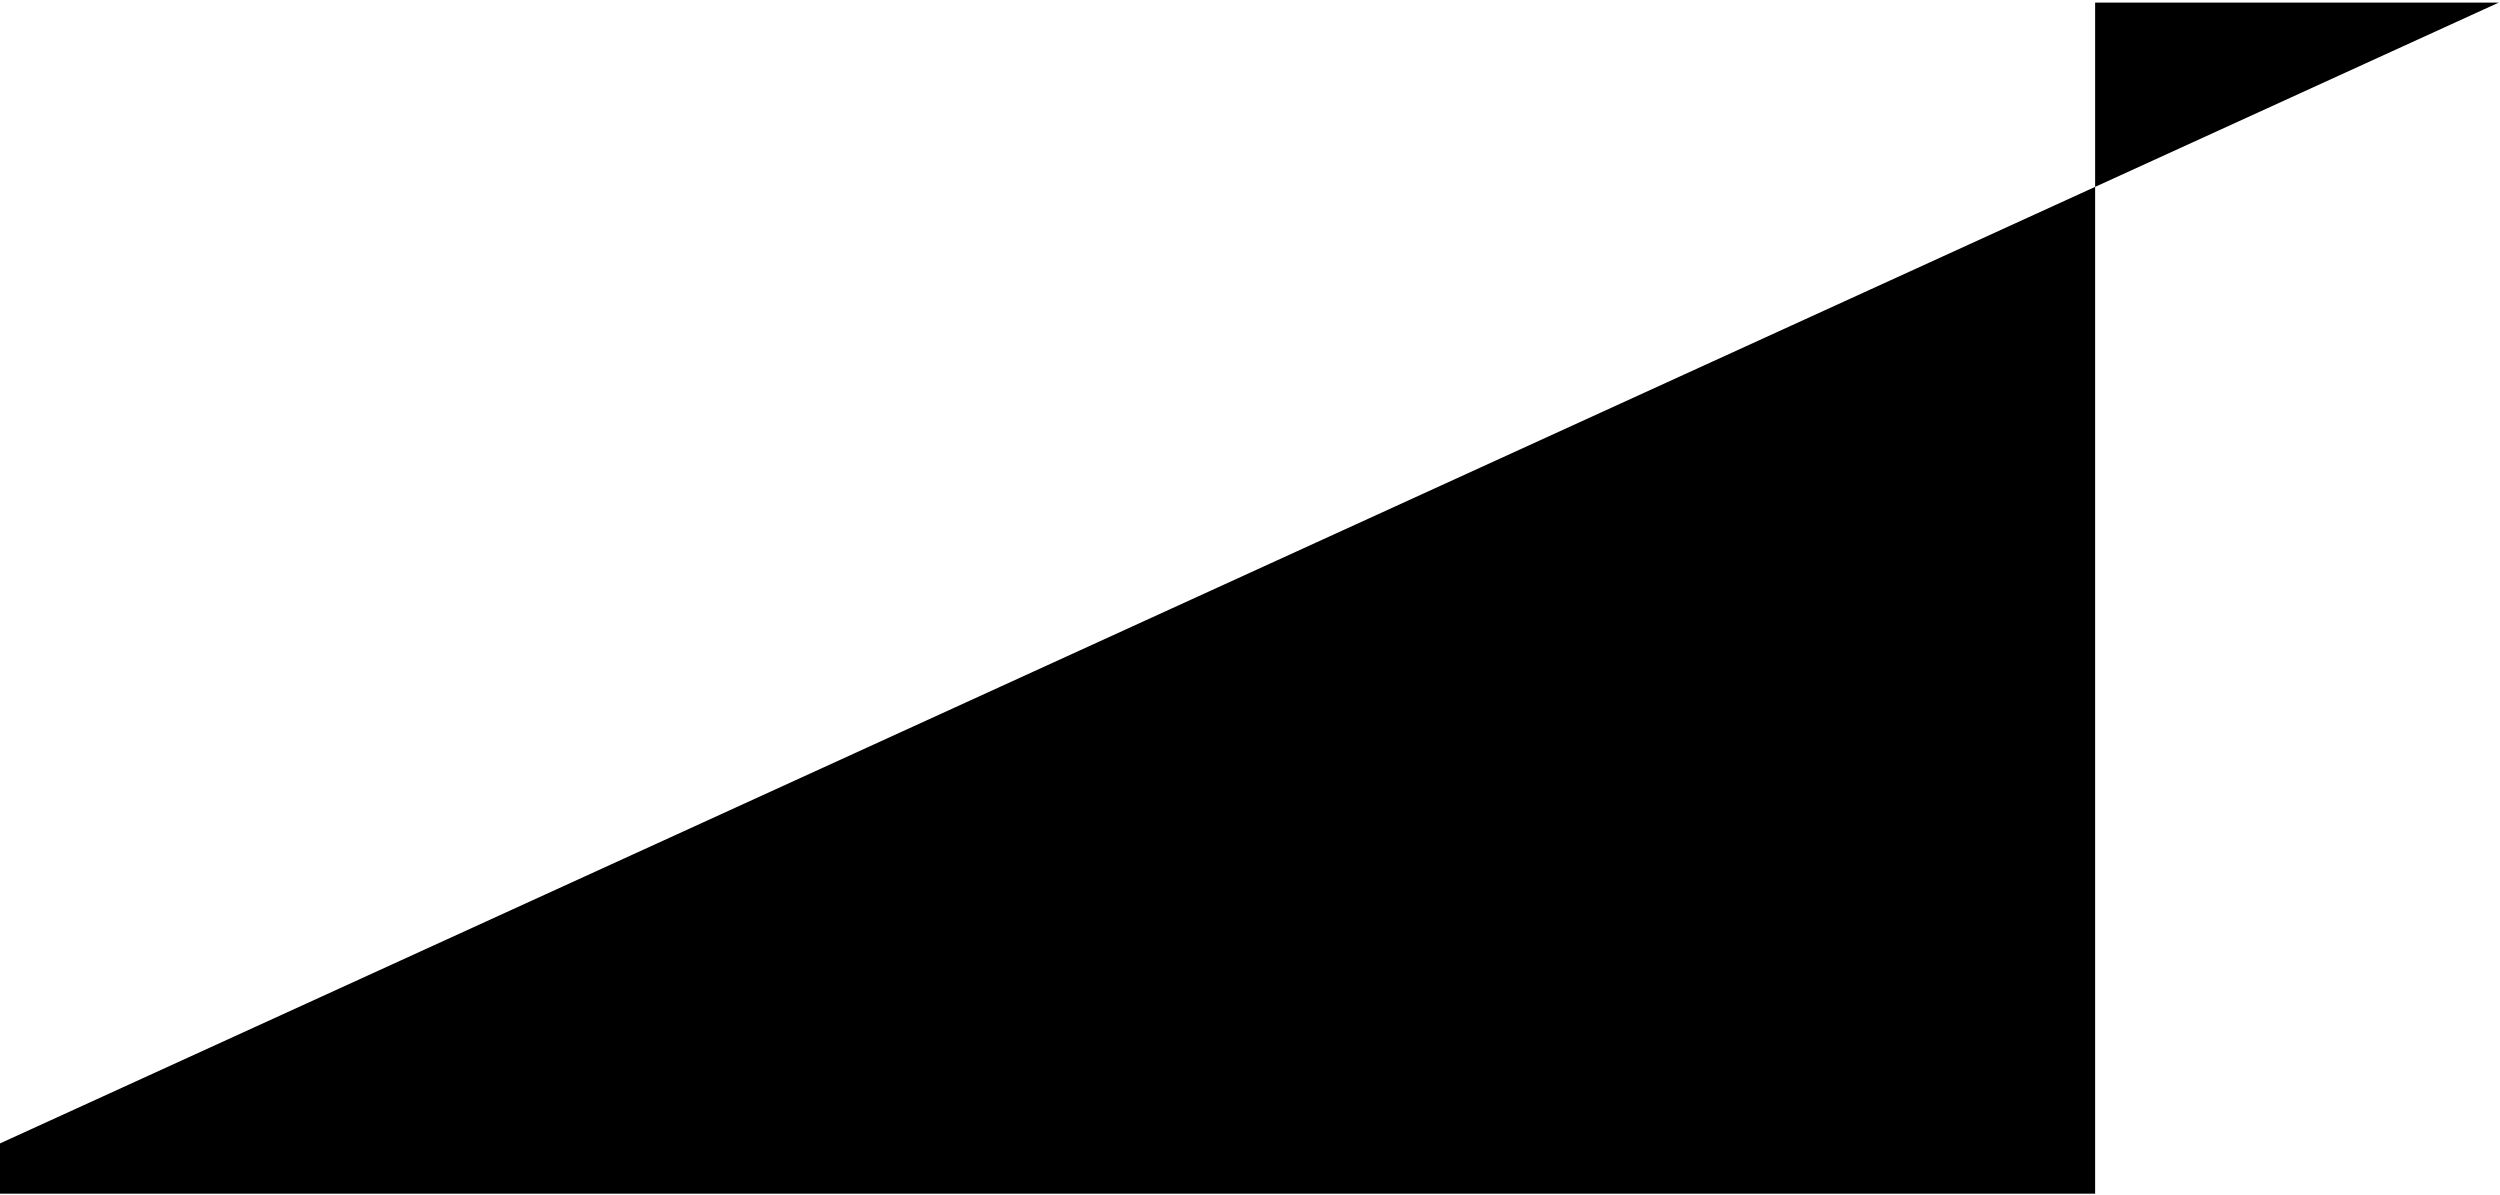 <?xml version="1.0" encoding="utf-8"?>
<svg version="1.1" id="Calque_1" xmlns="http://www.w3.org/2000/svg" xmlns:xlink="http://www.w3.org/1999/xlink" x="0px" y="0px"
	 viewBox="0 0 954 456" style="enable-background:new 0 0 954 456;" xml:space="preserve">
<path class="st0" d="M-42,455.5h841.5V1h154"/>
</svg>

